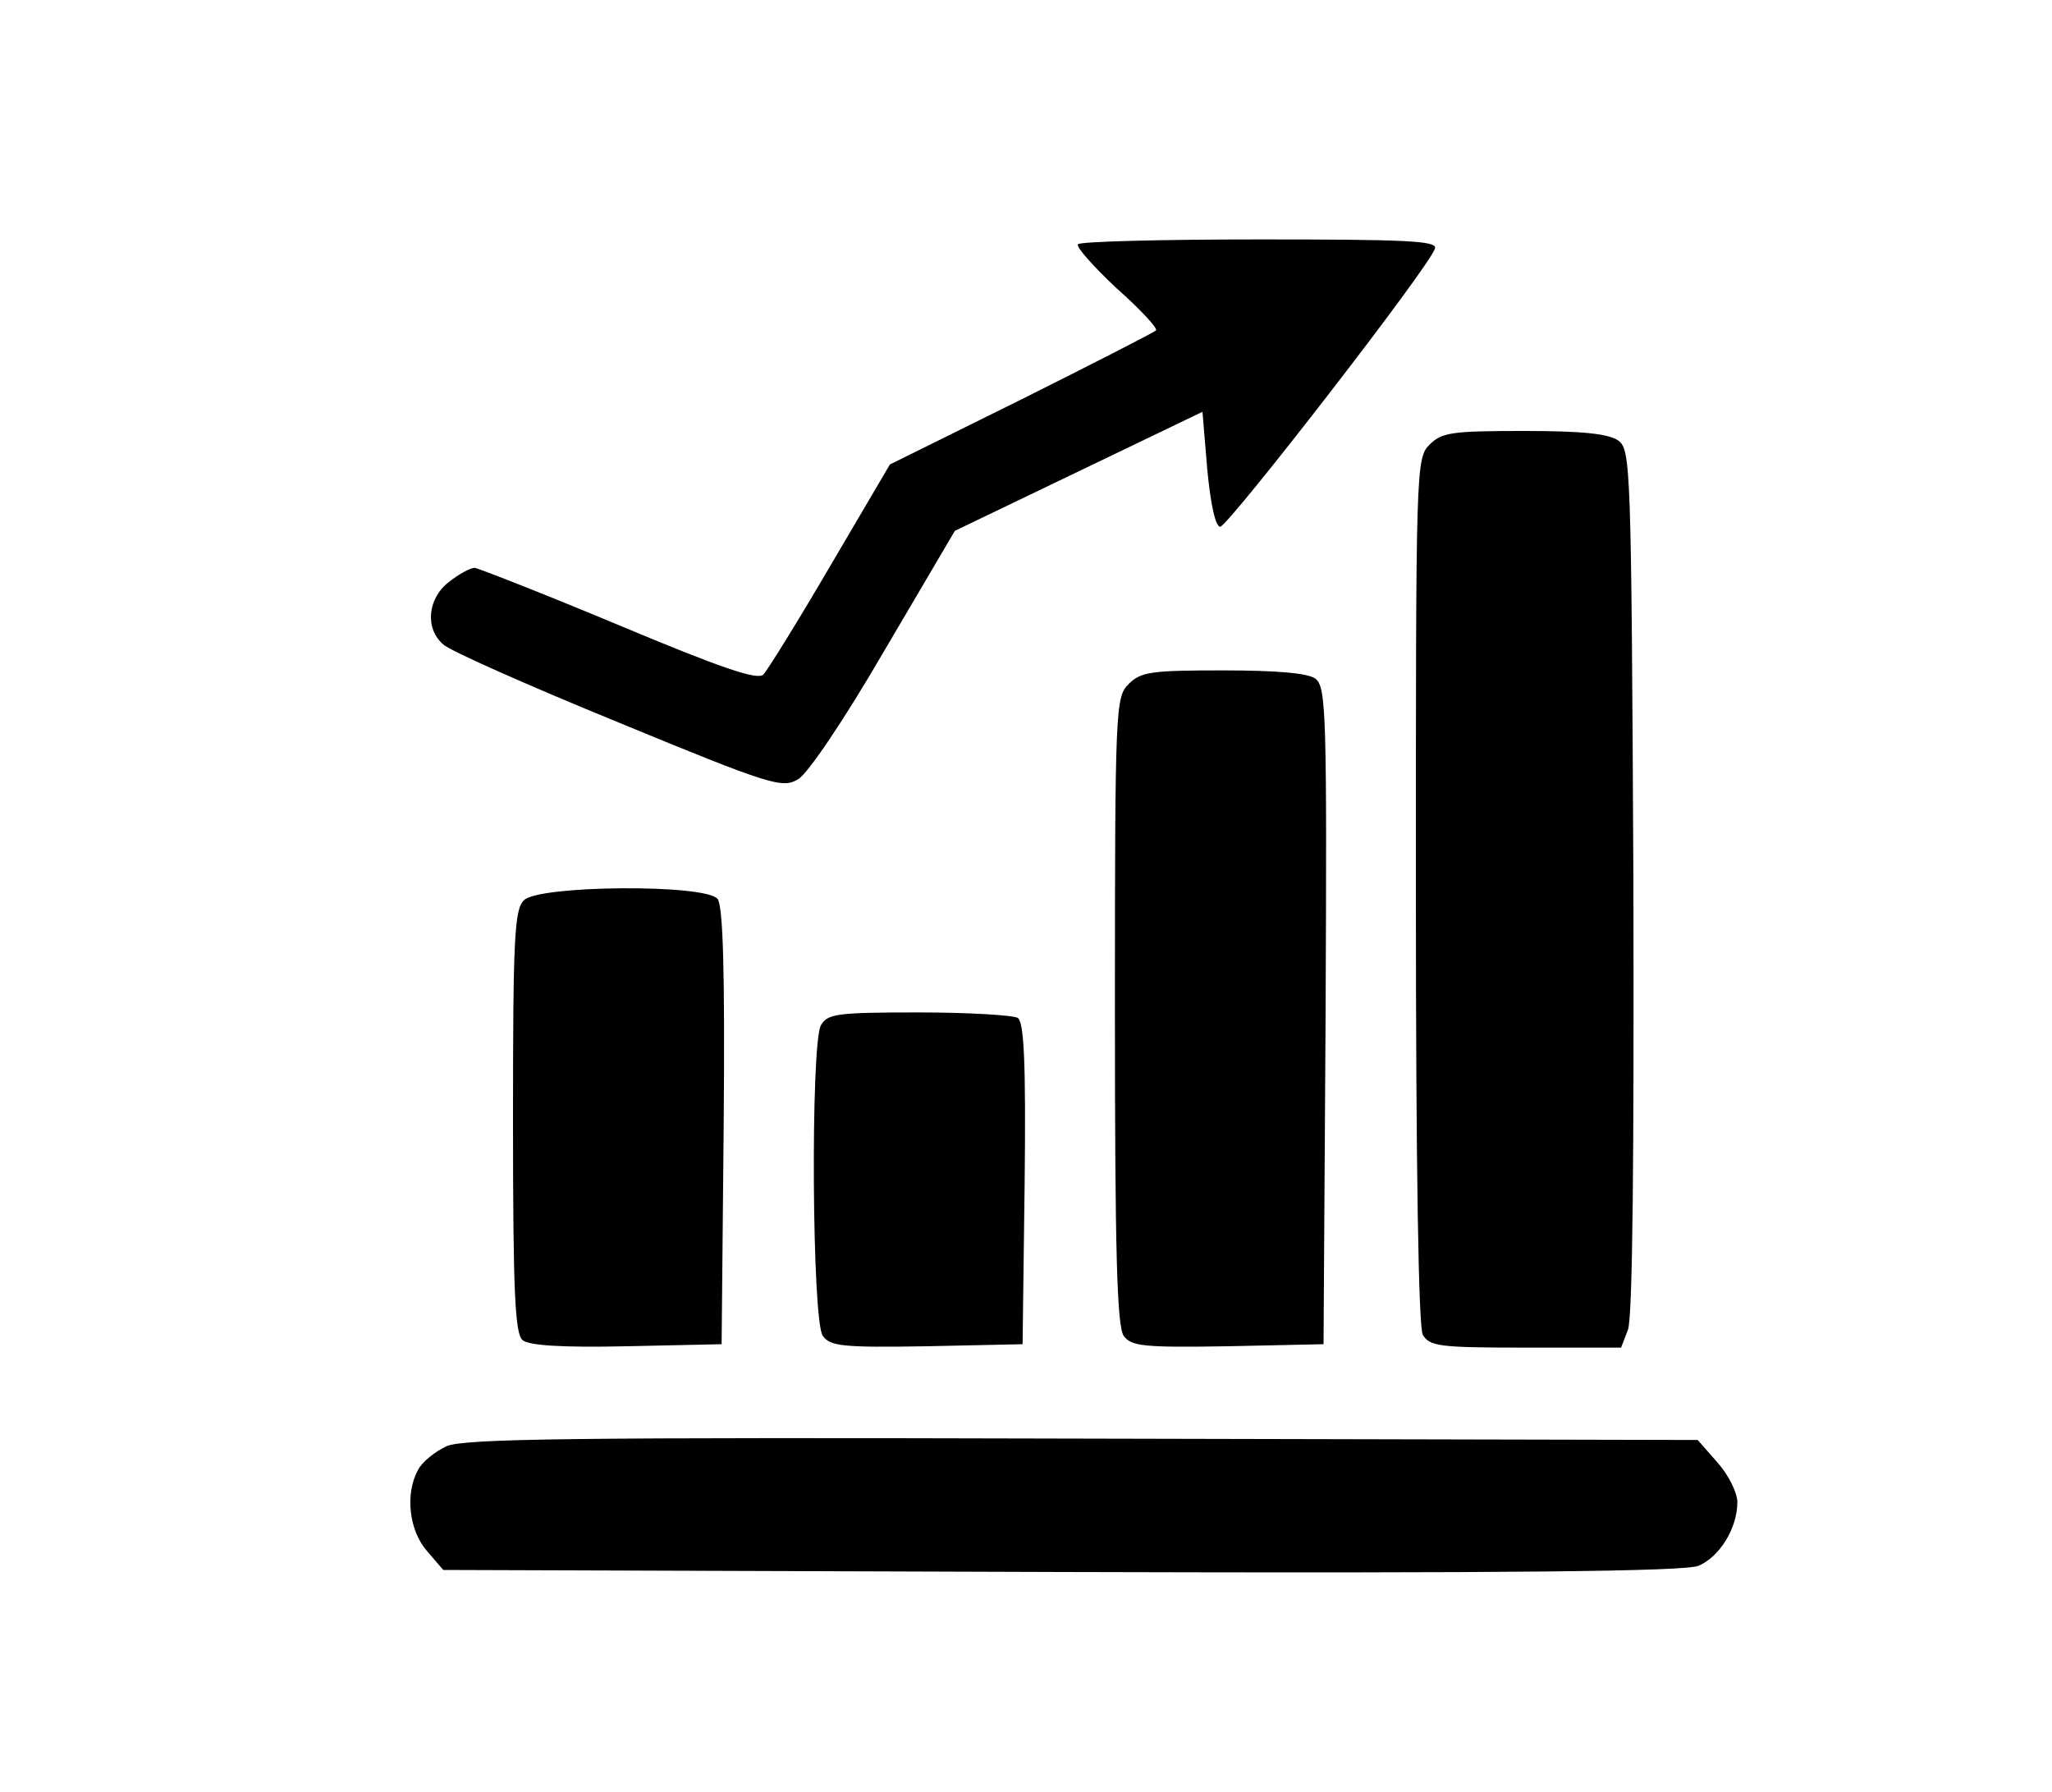 <?xml version="1.0" standalone="no"?>
<!DOCTYPE svg PUBLIC "-//W3C//DTD SVG 20010904//EN"
 "http://www.w3.org/TR/2001/REC-SVG-20010904/DTD/svg10.dtd">
<svg version="1.0" xmlns="http://www.w3.org/2000/svg"
 width="300pt" height="262pt" viewBox="0 0 300 262"
 preserveAspectRatio="xMidYMid meet">
<g transform="translate(0,262) scale(0.1,-0.1)"
fill="#000000" stroke="none">
<path d="M1576 2263 c-3 -4 22 -32 56 -64 35 -31 61 -59 58 -62 -3 -3 -91 -48
-197 -101 l-192 -95 -87 -148 c-48 -82 -92 -153 -98 -159 -8 -9 -63 10 -211
72 -110 46 -205 83 -211 84 -6 0 -23 -9 -38 -21 -31 -24 -35 -68 -8 -91 9 -9
124 -60 256 -114 223 -92 240 -97 263 -83 14 8 68 88 126 188 l103 175 181 87
181 87 7 -84 c5 -52 12 -84 19 -84 12 1 309 384 314 407 3 11 -43 13 -256 13
-142 0 -262 -3 -266 -7z"/>
<path d="M2090 1970 c-20 -20 -20 -33 -20 -651 0 -415 4 -637 10 -650 10 -17
23 -19 151 -19 l139 0 10 26 c7 17 9 255 8 656 -3 610 -4 630 -22 644 -15 10
-52 14 -138 14 -105 0 -120 -2 -138 -20z"/>
<path d="M1650 1620 c-19 -19 -20 -33 -20 -478 0 -352 3 -462 13 -475 11 -15
29 -17 152 -15 l140 3 3 480 c2 442 1 481 -15 493 -11 8 -56 12 -135 12 -105
0 -120 -2 -138 -20z"/>
<path d="M766 1304 c-14 -13 -16 -57 -16 -323 0 -251 3 -311 14 -320 9 -8 59
-11 152 -9 l139 3 3 319 c2 227 -1 323 -9 332 -18 22 -262 20 -283 -2z"/>
<path d="M1200 1121 c-15 -30 -13 -433 3 -454 11 -15 29 -17 152 -15 l140 3 3
234 c2 181 -1 236 -10 243 -7 4 -72 8 -145 8 -121 0 -133 -2 -143 -19z"/>
<path d="M653 506 c-17 -8 -36 -23 -42 -35 -19 -35 -13 -88 13 -118 l24 -28
904 -3 c666 -2 910 1 931 9 31 13 57 55 57 93 0 14 -13 40 -29 58 l-29 33
-899 2 c-748 2 -903 0 -930 -11z"/>
</g>
</svg>
